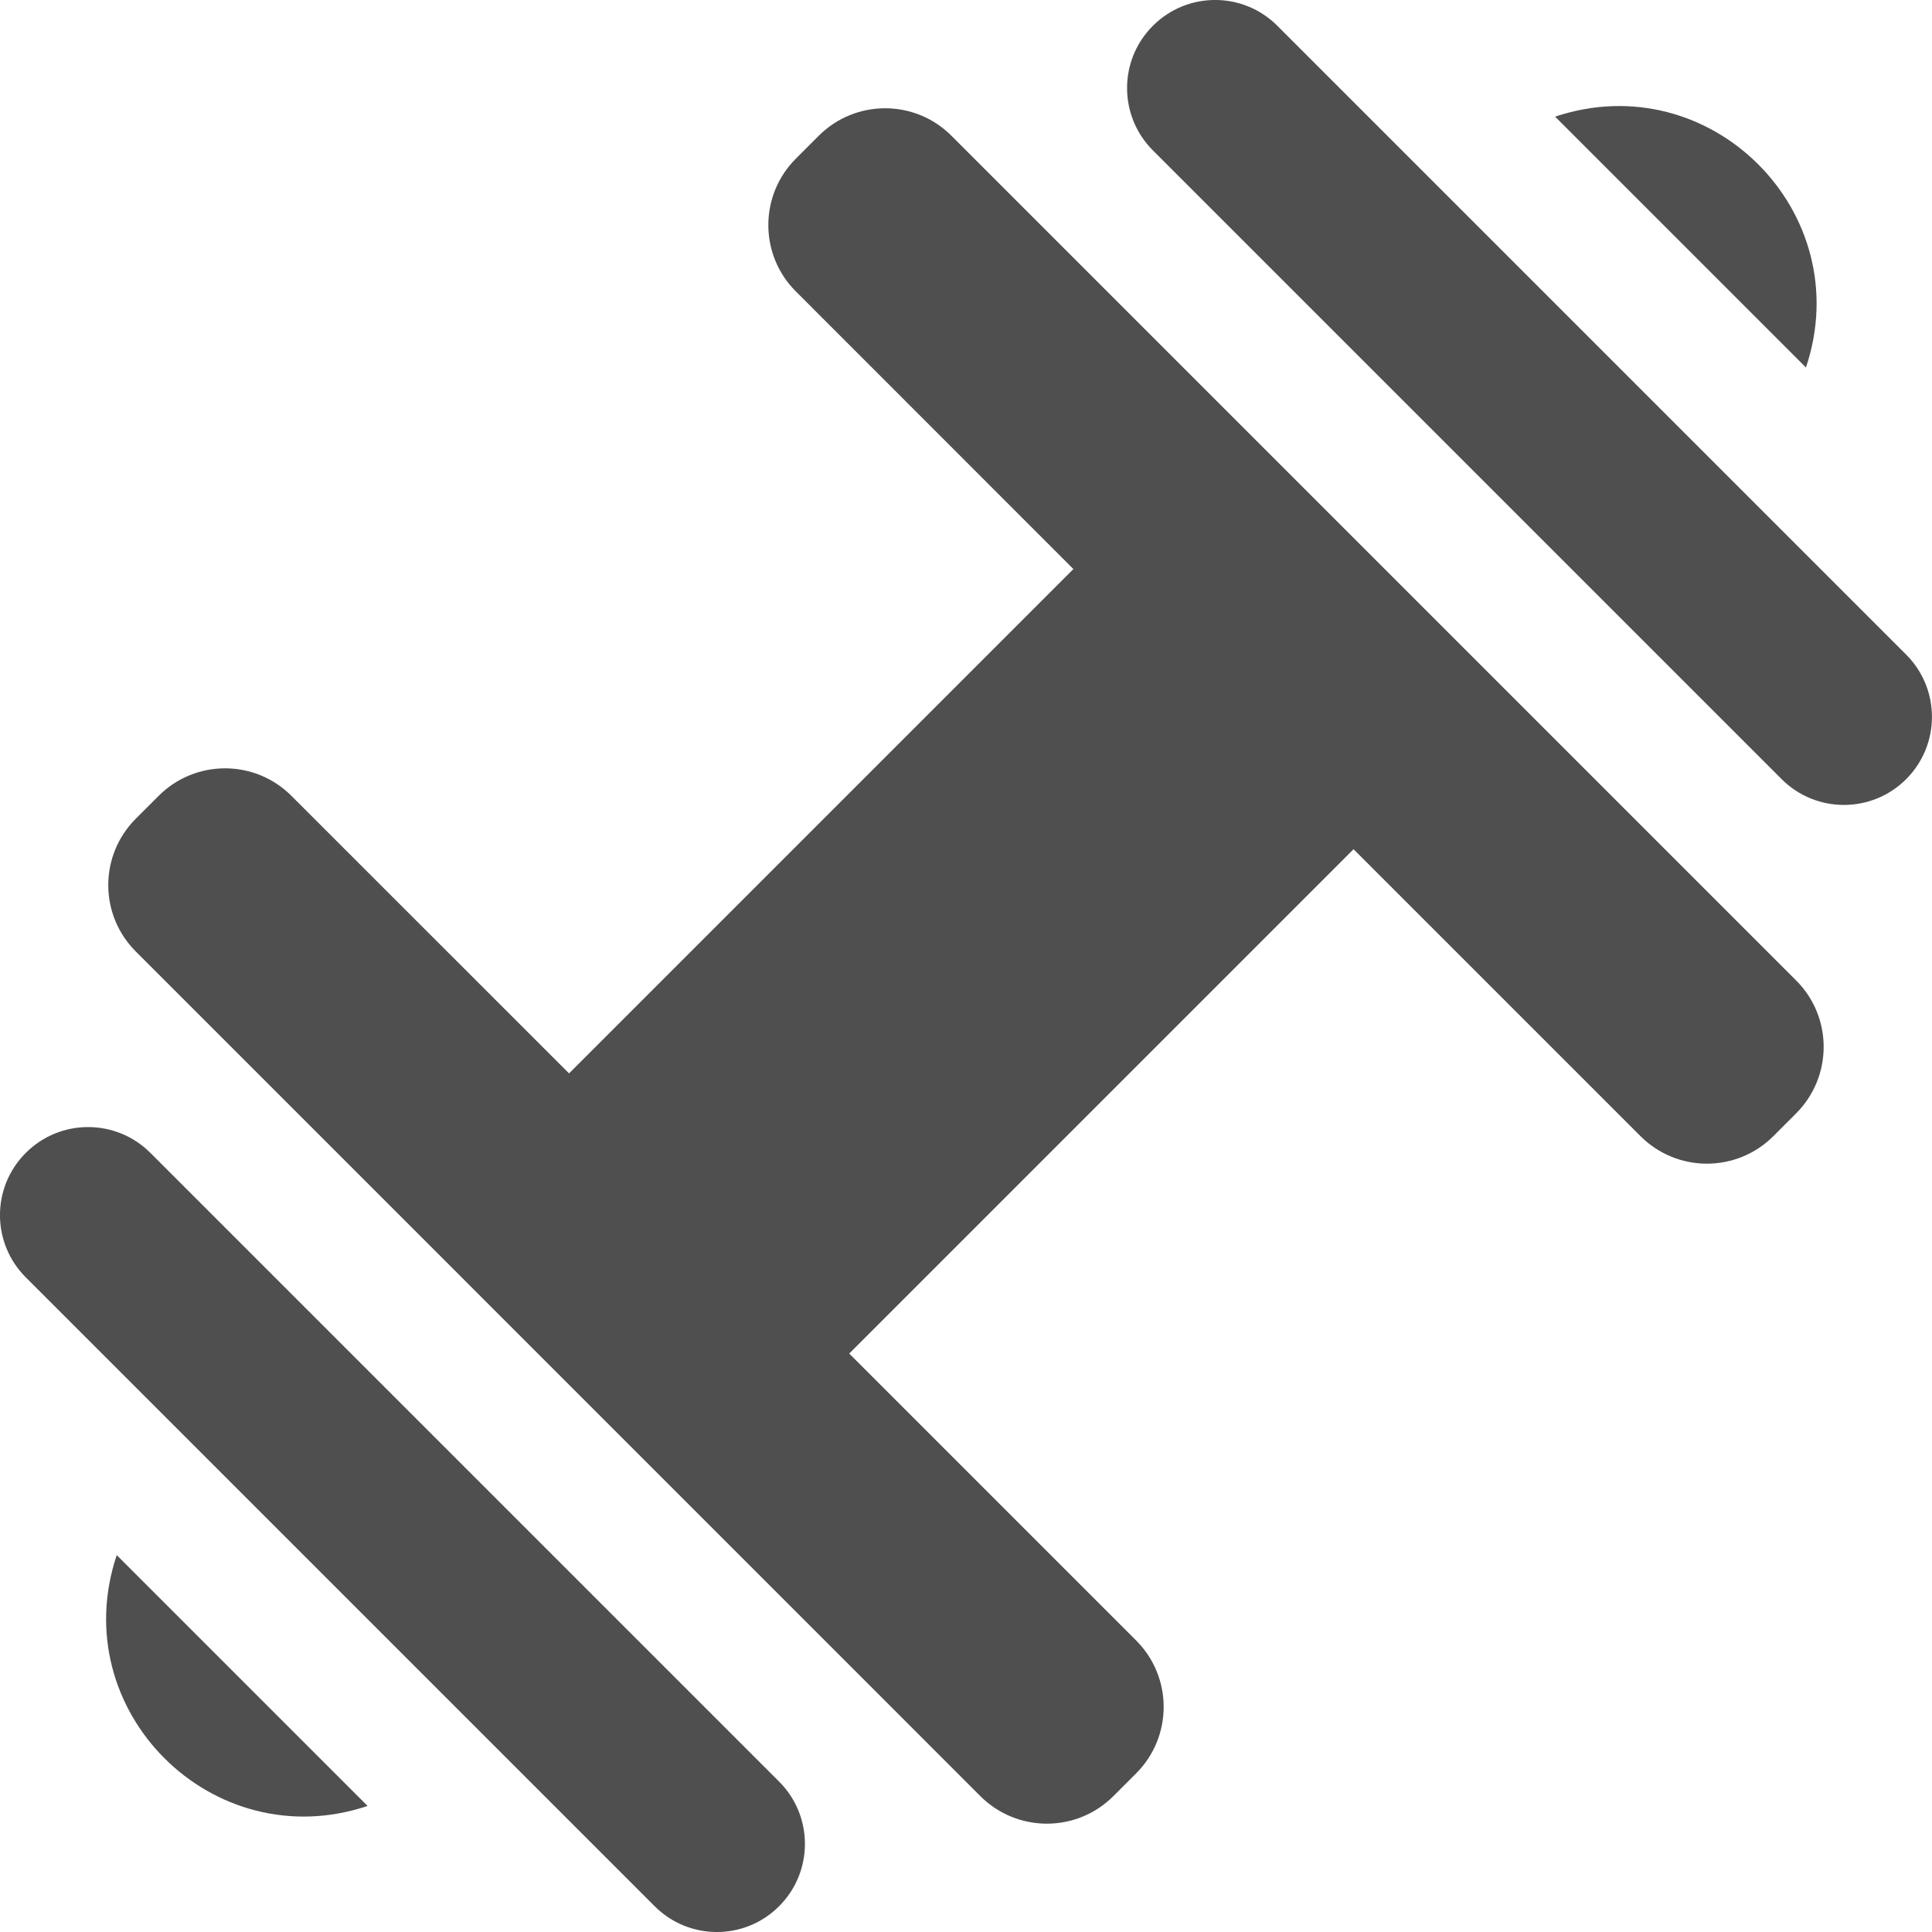 <?xml version="1.0" encoding="utf-8"?>
<svg width="20.571px" height="20.571px" viewBox="0 0 20.571 20.571" version="1.1" xmlns:xlink="http://www.w3.org/1999/xlink" xmlns="http://www.w3.org/2000/svg">
  <g id="antrenman">
    <path d="M3.914 19.229L1.243 16.558C0.689 18.211 2.261 19.782 3.914 19.229L3.914 19.229Z" id="Şekil" fill="#4F4F4F" stroke="none" />
    <path d="M8.296 18.97L1.601 12.275C1.234 11.909 0.641 11.909 0.275 12.275C-0.092 12.641 -0.092 13.235 0.275 13.601L6.97 20.296C7.336 20.663 7.93 20.663 8.296 20.296C8.662 19.93 8.662 19.336 8.296 18.97L8.296 18.97Z" id="Şekil" fill="#4F4F4F" stroke="none" />
    <path d="M11.429 6.059L6.059 11.429L3.103 8.474C2.713 8.083 2.08 8.083 1.689 8.474L1.446 8.717C1.055 9.108 1.055 9.741 1.446 10.131L10.439 19.125C10.83 19.515 11.463 19.515 11.854 19.125L12.097 18.882C12.488 18.491 12.488 17.858 12.097 17.467L9.042 14.412L14.412 9.042L17.467 12.097C17.858 12.488 18.491 12.488 18.882 12.097L19.125 11.854C19.515 11.463 19.515 10.83 19.125 10.44L10.131 1.446C9.741 1.055 9.108 1.055 8.717 1.446L8.474 1.689C8.083 2.08 8.083 2.713 8.474 3.103L11.429 6.059L11.429 6.059Z" id="Şekil" fill="#4F4F4F" stroke="none" />
    <path d="M16.558 1.242L19.229 3.913C19.783 2.26 18.211 0.689 16.558 1.242L16.558 1.242Z" id="Şekil" fill="#4F4F4F" stroke="none" />
    <path d="M20.296 6.97L13.601 0.275C13.235 -0.092 12.641 -0.092 12.275 0.275C11.909 0.641 11.909 1.234 12.275 1.601L18.97 8.296C19.336 8.662 19.93 8.662 20.296 8.296C20.662 7.93 20.662 7.336 20.296 6.97L20.296 6.97Z" id="Şekil" fill="#4F4F4F" stroke="none" />
  </g>
</svg>